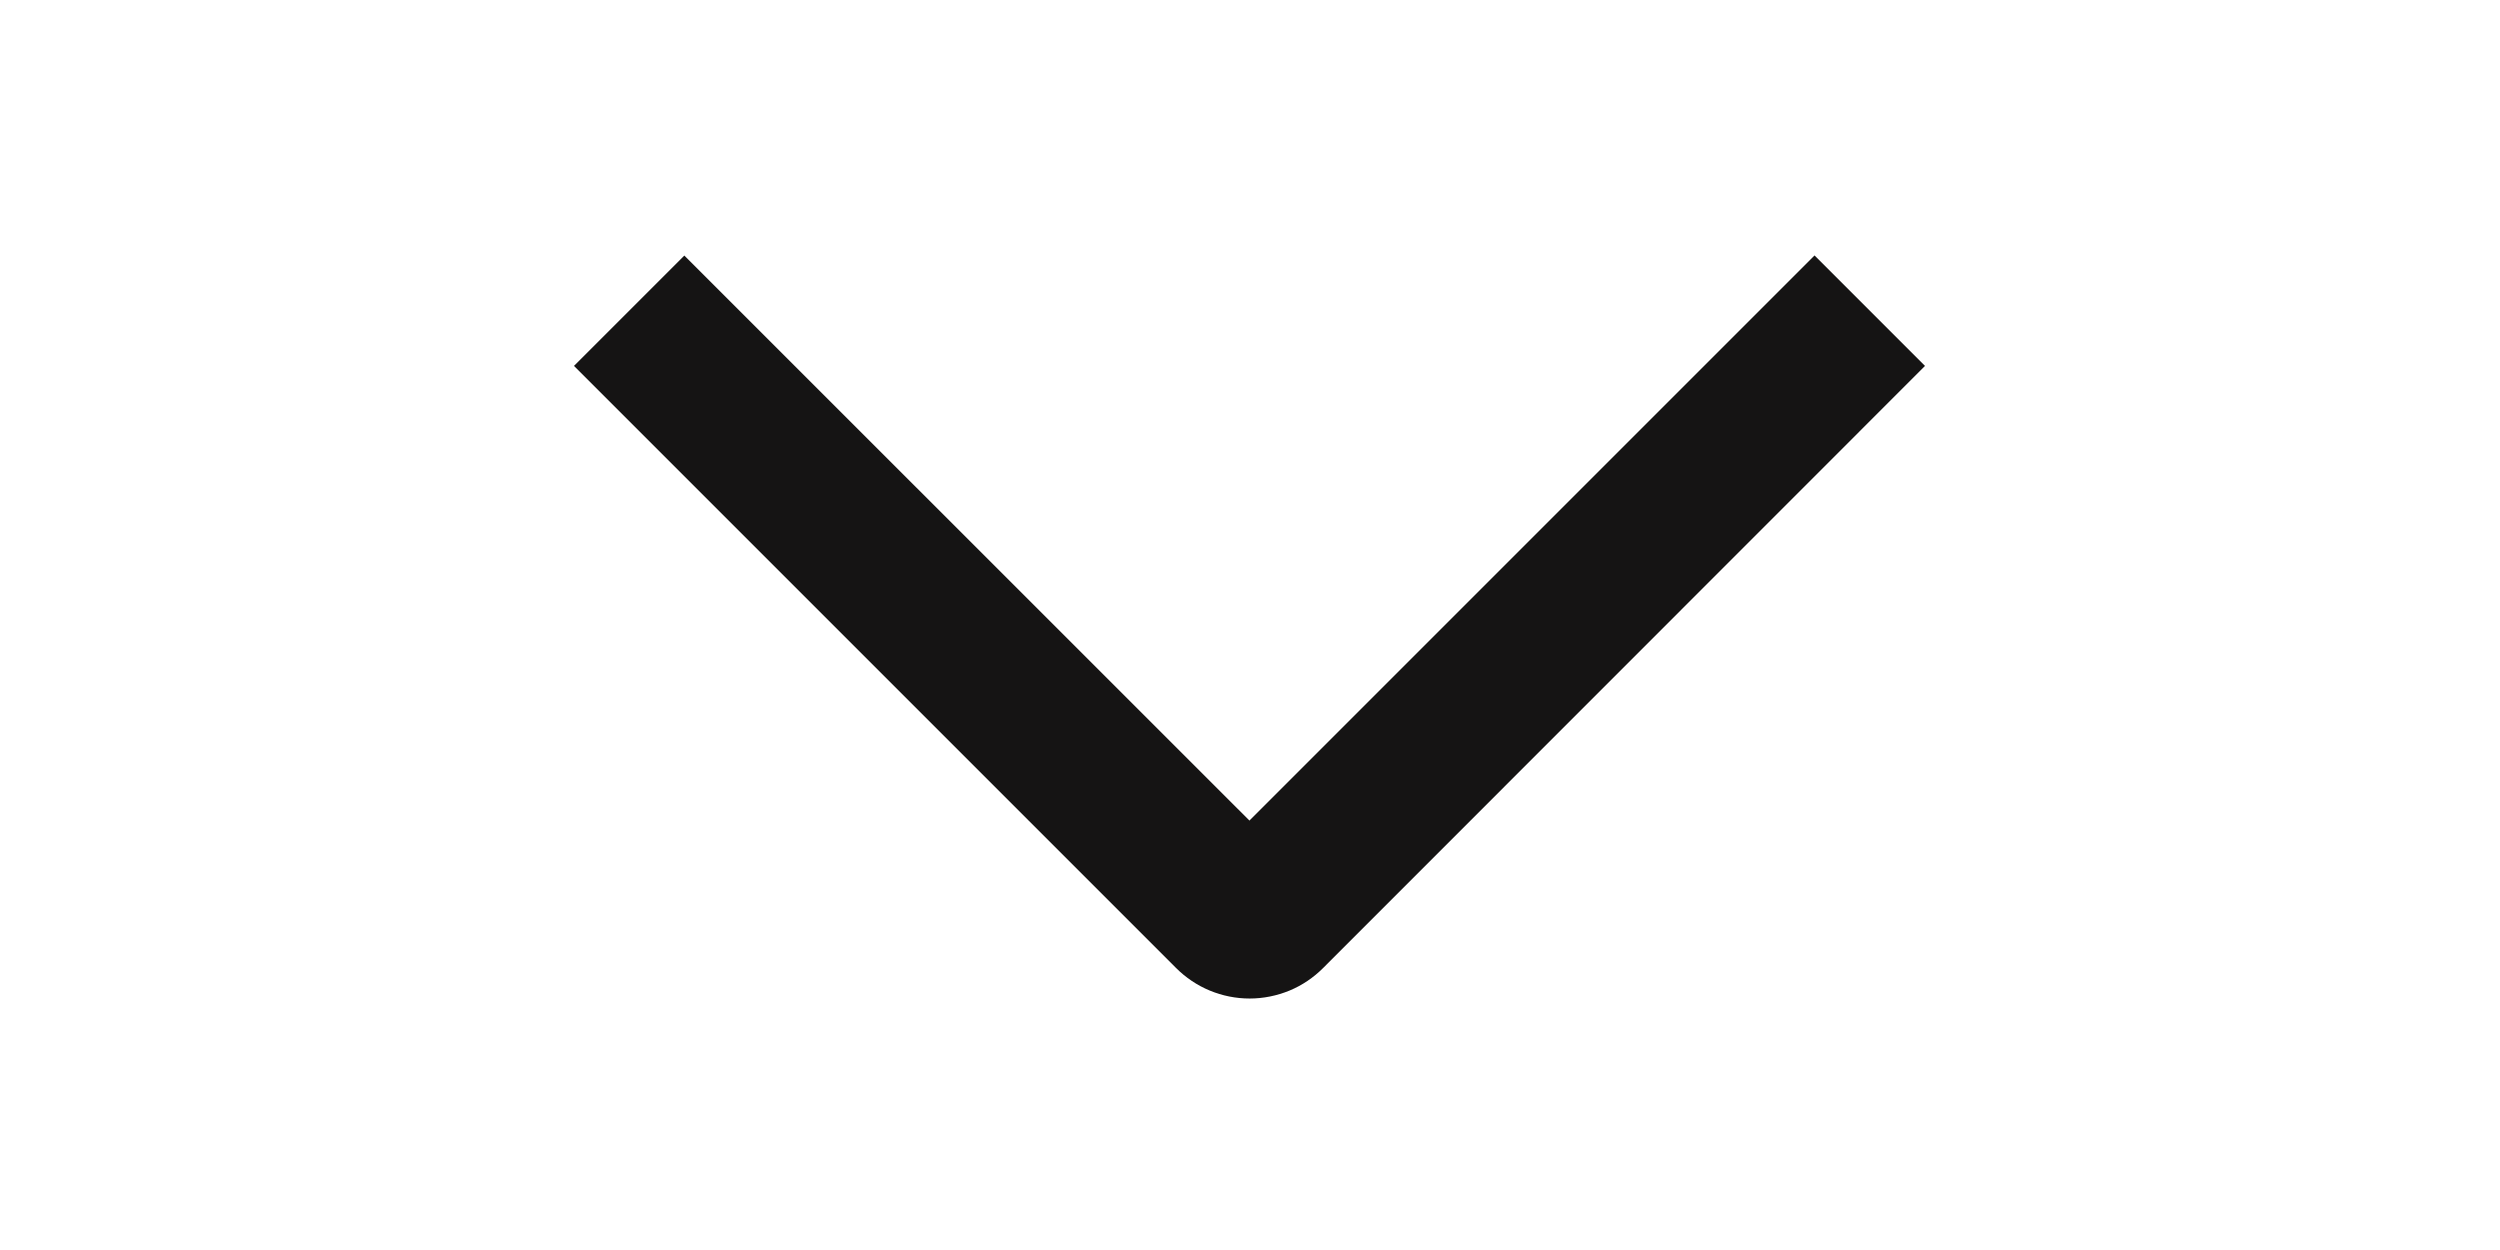 <svg width="22" height="11" viewBox="0 0 22 11" fill="none" xmlns="http://www.w3.org/2000/svg">
<g clip-path="url(#clip0_247_931)">
<path d="M15.968 2.248L16.94 3.22L11.644 8.518C11.559 8.603 11.459 8.671 11.348 8.717C11.236 8.763 11.117 8.787 10.997 8.787C10.876 8.787 10.757 8.763 10.646 8.717C10.535 8.671 10.434 8.603 10.349 8.518L5.051 3.22L6.022 2.249L10.995 7.221L15.968 2.248Z" fill="#151414"/>
</g>
<defs>
<clipPath id="clip0_247_931">
<rect width="11" height="22" fill="white" transform="matrix(0 1 -1 0 22 0)"/>
</clipPath>
</defs>
</svg>
